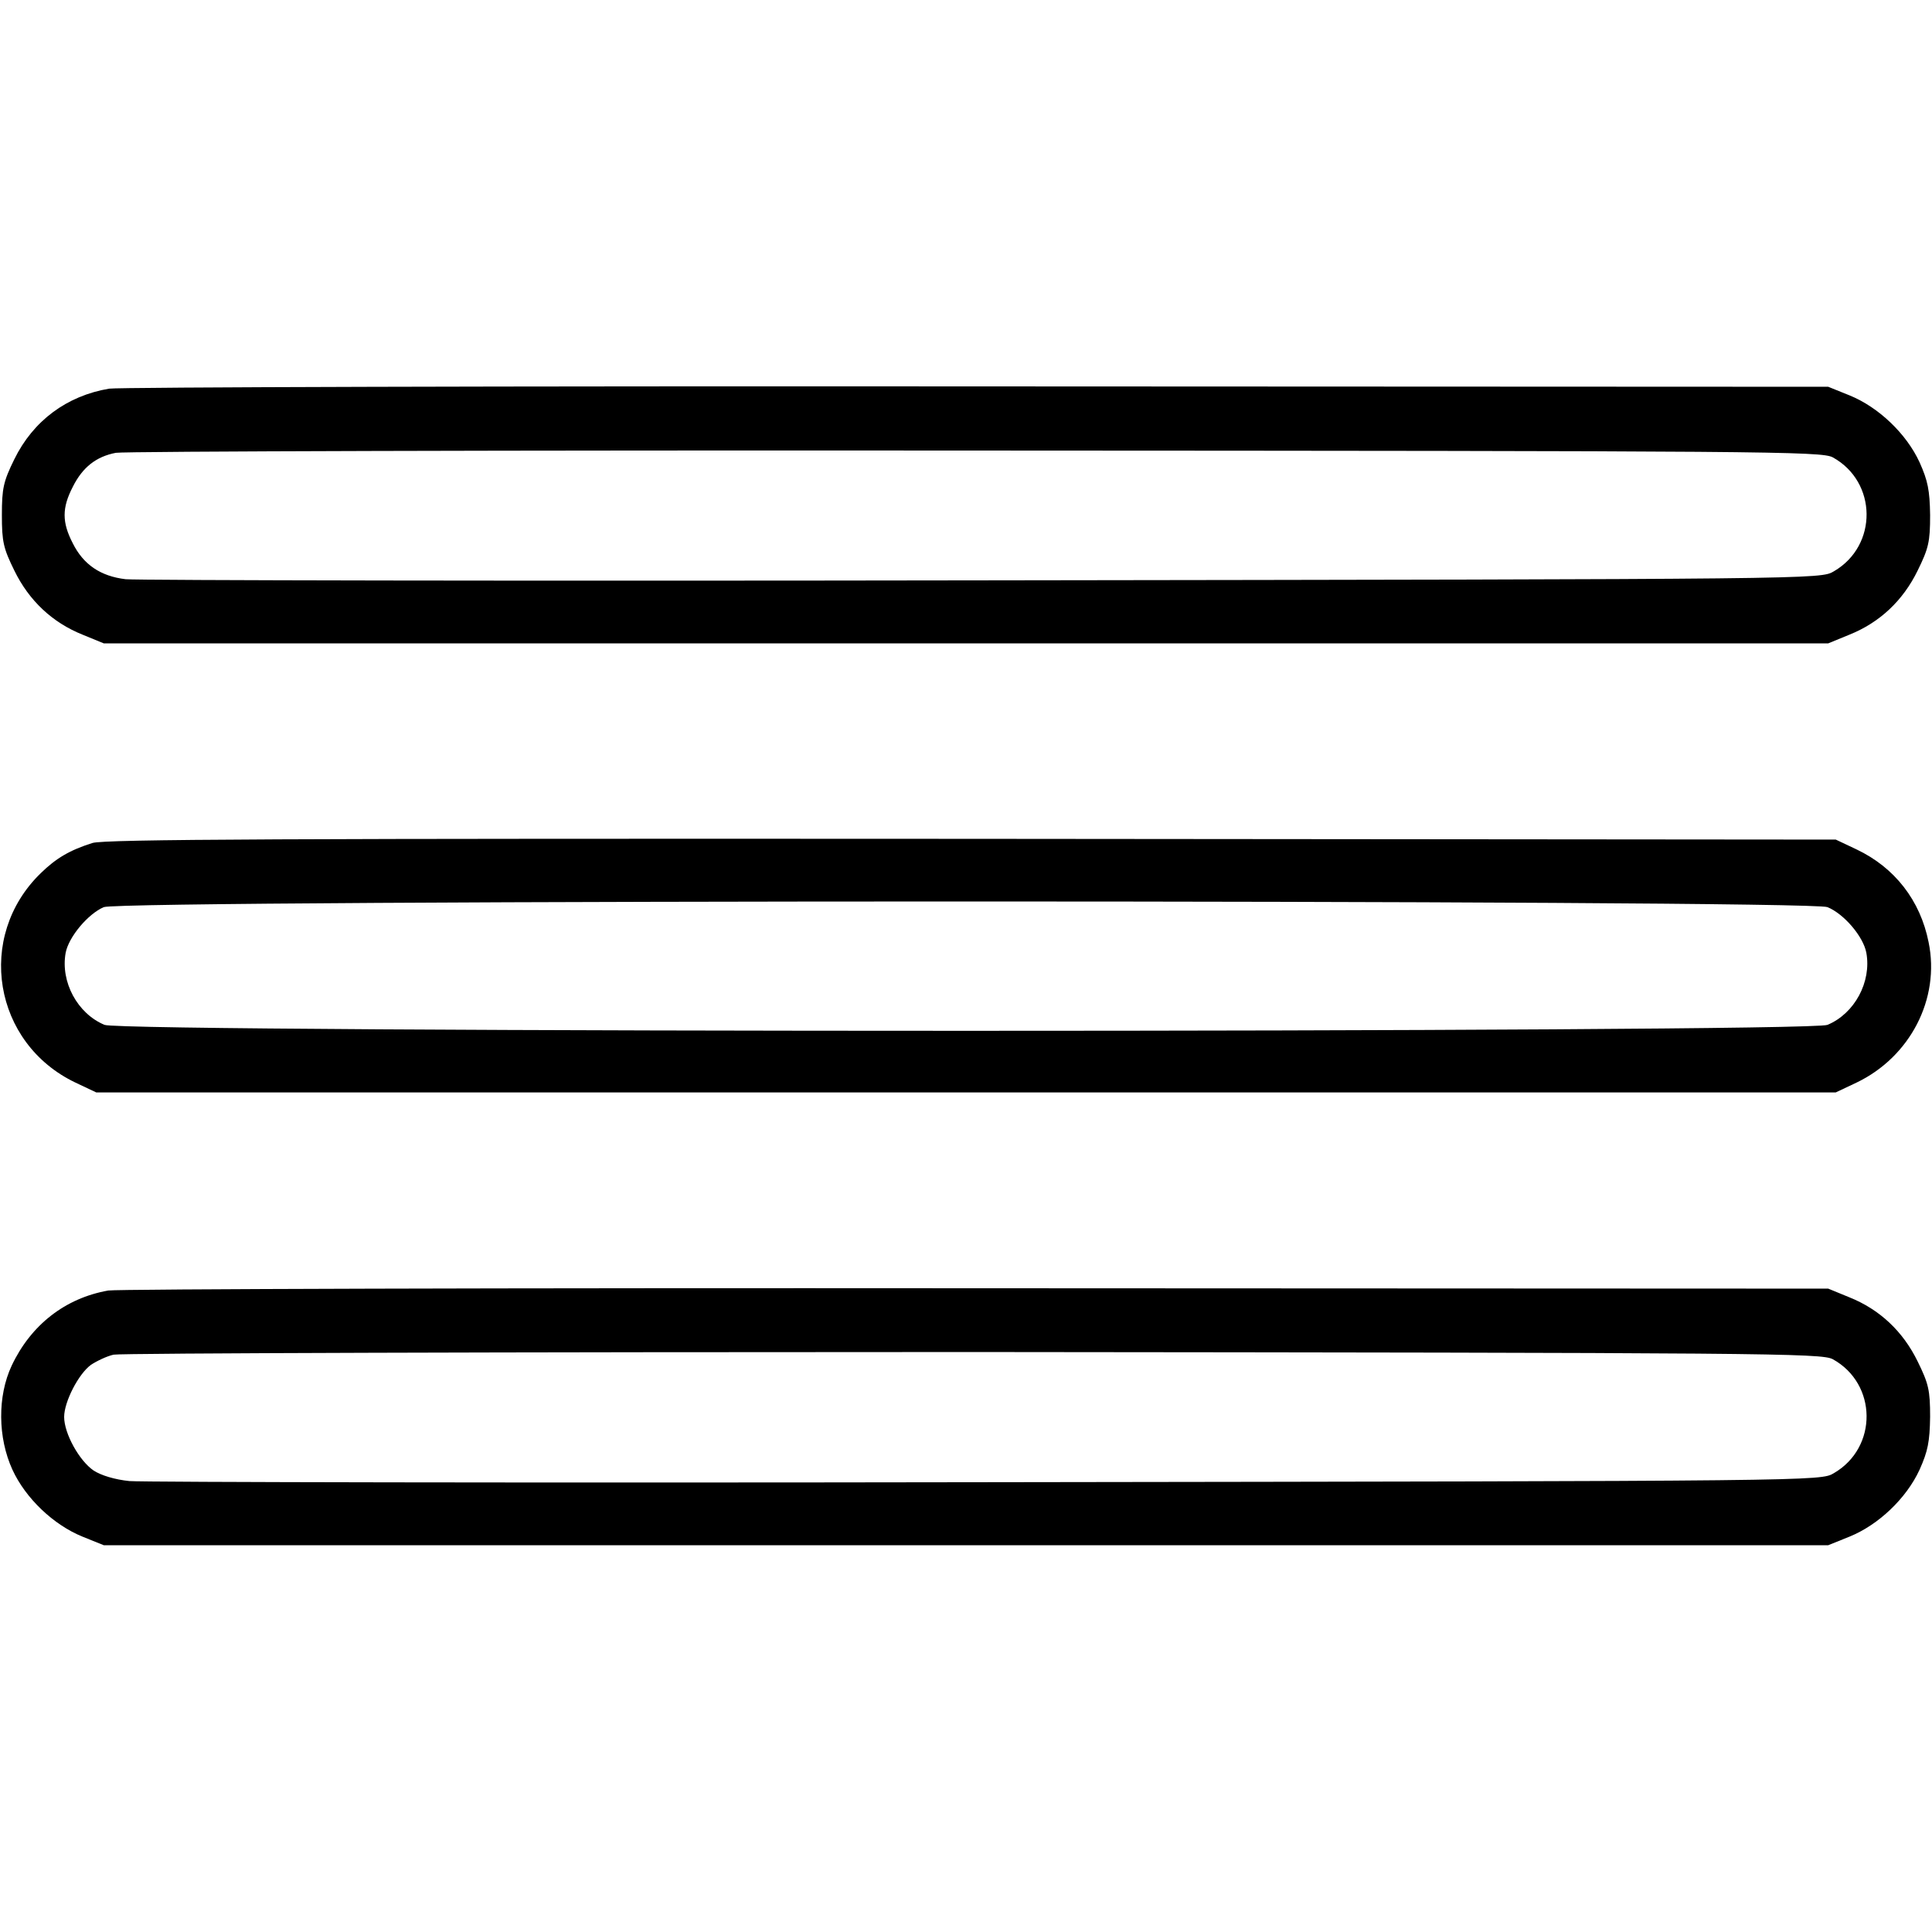 <?xml version="1.0" standalone="no"?>
<!DOCTYPE svg PUBLIC "-//W3C//DTD SVG 20010904//EN"
 "http://www.w3.org/TR/2001/REC-SVG-20010904/DTD/svg10.dtd">
<svg version="1.0" xmlns="http://www.w3.org/2000/svg"
 width="512pt" height="512pt" viewBox="0 0 512 512"
 preserveAspectRatio="xMidYMid meet">

<g transform="translate(0,512) scale(0.1,-0.1)"
fill="#000000" stroke="none">
<path d="M289 4090 c-112 -19 -201 -85 -251 -187 -29 -59 -33 -77 -33 -148 0
-71 4 -88 33 -147 39 -80 101 -138 181 -170 l56 -23 2285 0 2285 0 56 23 c80
32 142 90 181 170 29 59 33 76 33 147 -1 66 -6 91 -28 140 -35 76 -109 146
-185 177 l-57 23 -2255 1 c-1240 1 -2276 -2 -2301 -6z m4568 -182 c118 -65
120 -234 3 -302 -35 -21 -36 -21 -2255 -24 -1221 -2 -2243 0 -2272 3 -67 8
-112 39 -140 95 -29 56 -29 94 0 150 26 52 62 80 114 90 21 4 1046 7 2278 6
2103 -1 2242 -2 2272 -18z"/>
<path d="M245 2886 c-60 -19 -96 -40 -137 -80 -173 -168 -126 -451 92 -555
l55 -26 2305 0 2305 0 55 26 c142 68 222 222 191 372 -22 111 -90 198 -191
246 l-55 26 -2290 2 c-1827 1 -2298 -1 -2330 -11z m4598 -170 c44 -18 95 -78
103 -121 14 -77 -31 -161 -103 -191 -48 -21 -4518 -21 -4566 0 -72 30 -117
114 -103 191 8 42 59 103 101 121 45 20 4521 20 4568 0z"/>
<path d="M287 1700 c-114 -20 -205 -91 -256 -199 -38 -81 -37 -191 2 -276 35
-76 109 -146 185 -177 l57 -23 2285 0 2285 0 57 23 c76 31 150 101 185 177 22
49 27 74 28 140 0 71 -4 88 -33 147 -39 80 -101 138 -181 170 l-56 23 -2255 1
c-1240 1 -2277 -2 -2303 -6z m4570 -182 c118 -65 120 -234 3 -302 -35 -21 -36
-21 -2245 -24 -1215 -2 -2238 0 -2272 3 -39 4 -75 15 -95 28 -38 26 -78 98
-78 142 0 40 38 114 71 138 15 10 42 23 60 27 19 4 1044 7 2279 7 2108 -2
2247 -3 2277 -19z"/>
</g>
</svg>
